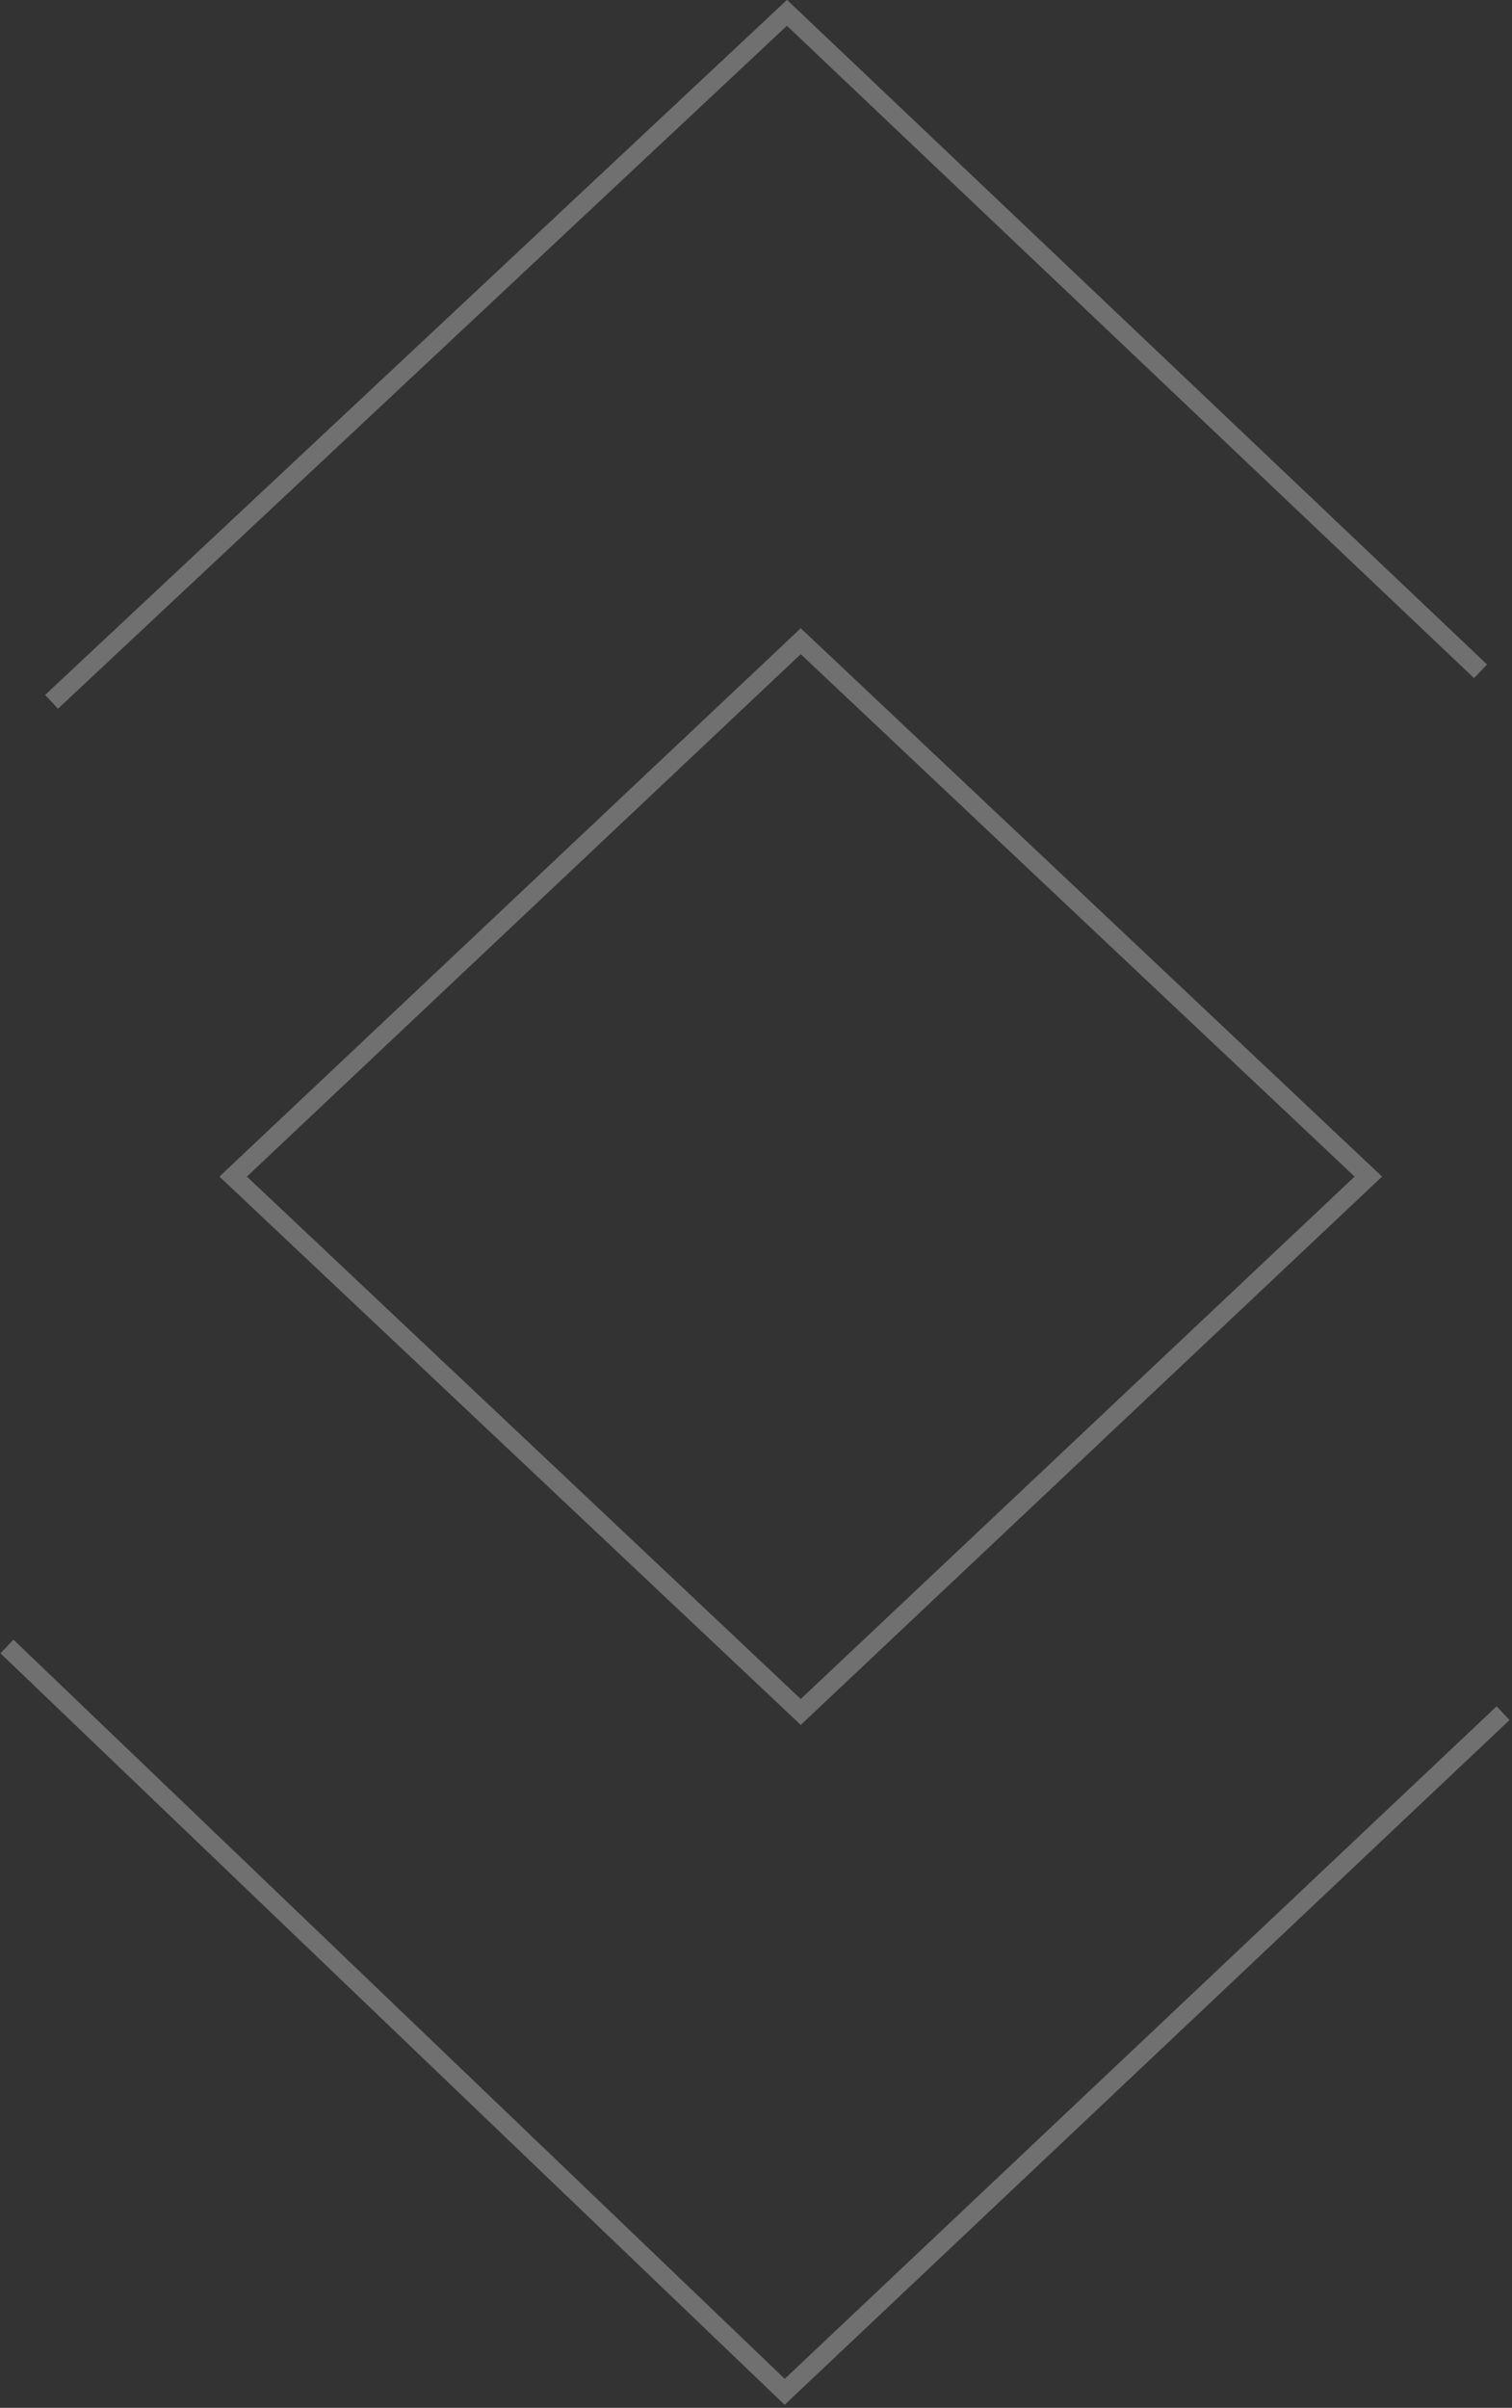 <svg width="321" height="511" xmlns="http://www.w3.org/2000/svg"><rect width="100%" height="100%" fill="#333333" stroke="none"/><g stroke="#fff" stroke-width="4" fill="none" fill-rule="evenodd" opacity=".3"><path d="M170 363.317L49.5 249.698 170 136.078l120.5 113.62z"/><path d="M10.944 148.944L167.074 2.72l147.25 139.747M1.476 349.42L166.59 507.599l152.515-144.022"/></g></svg>